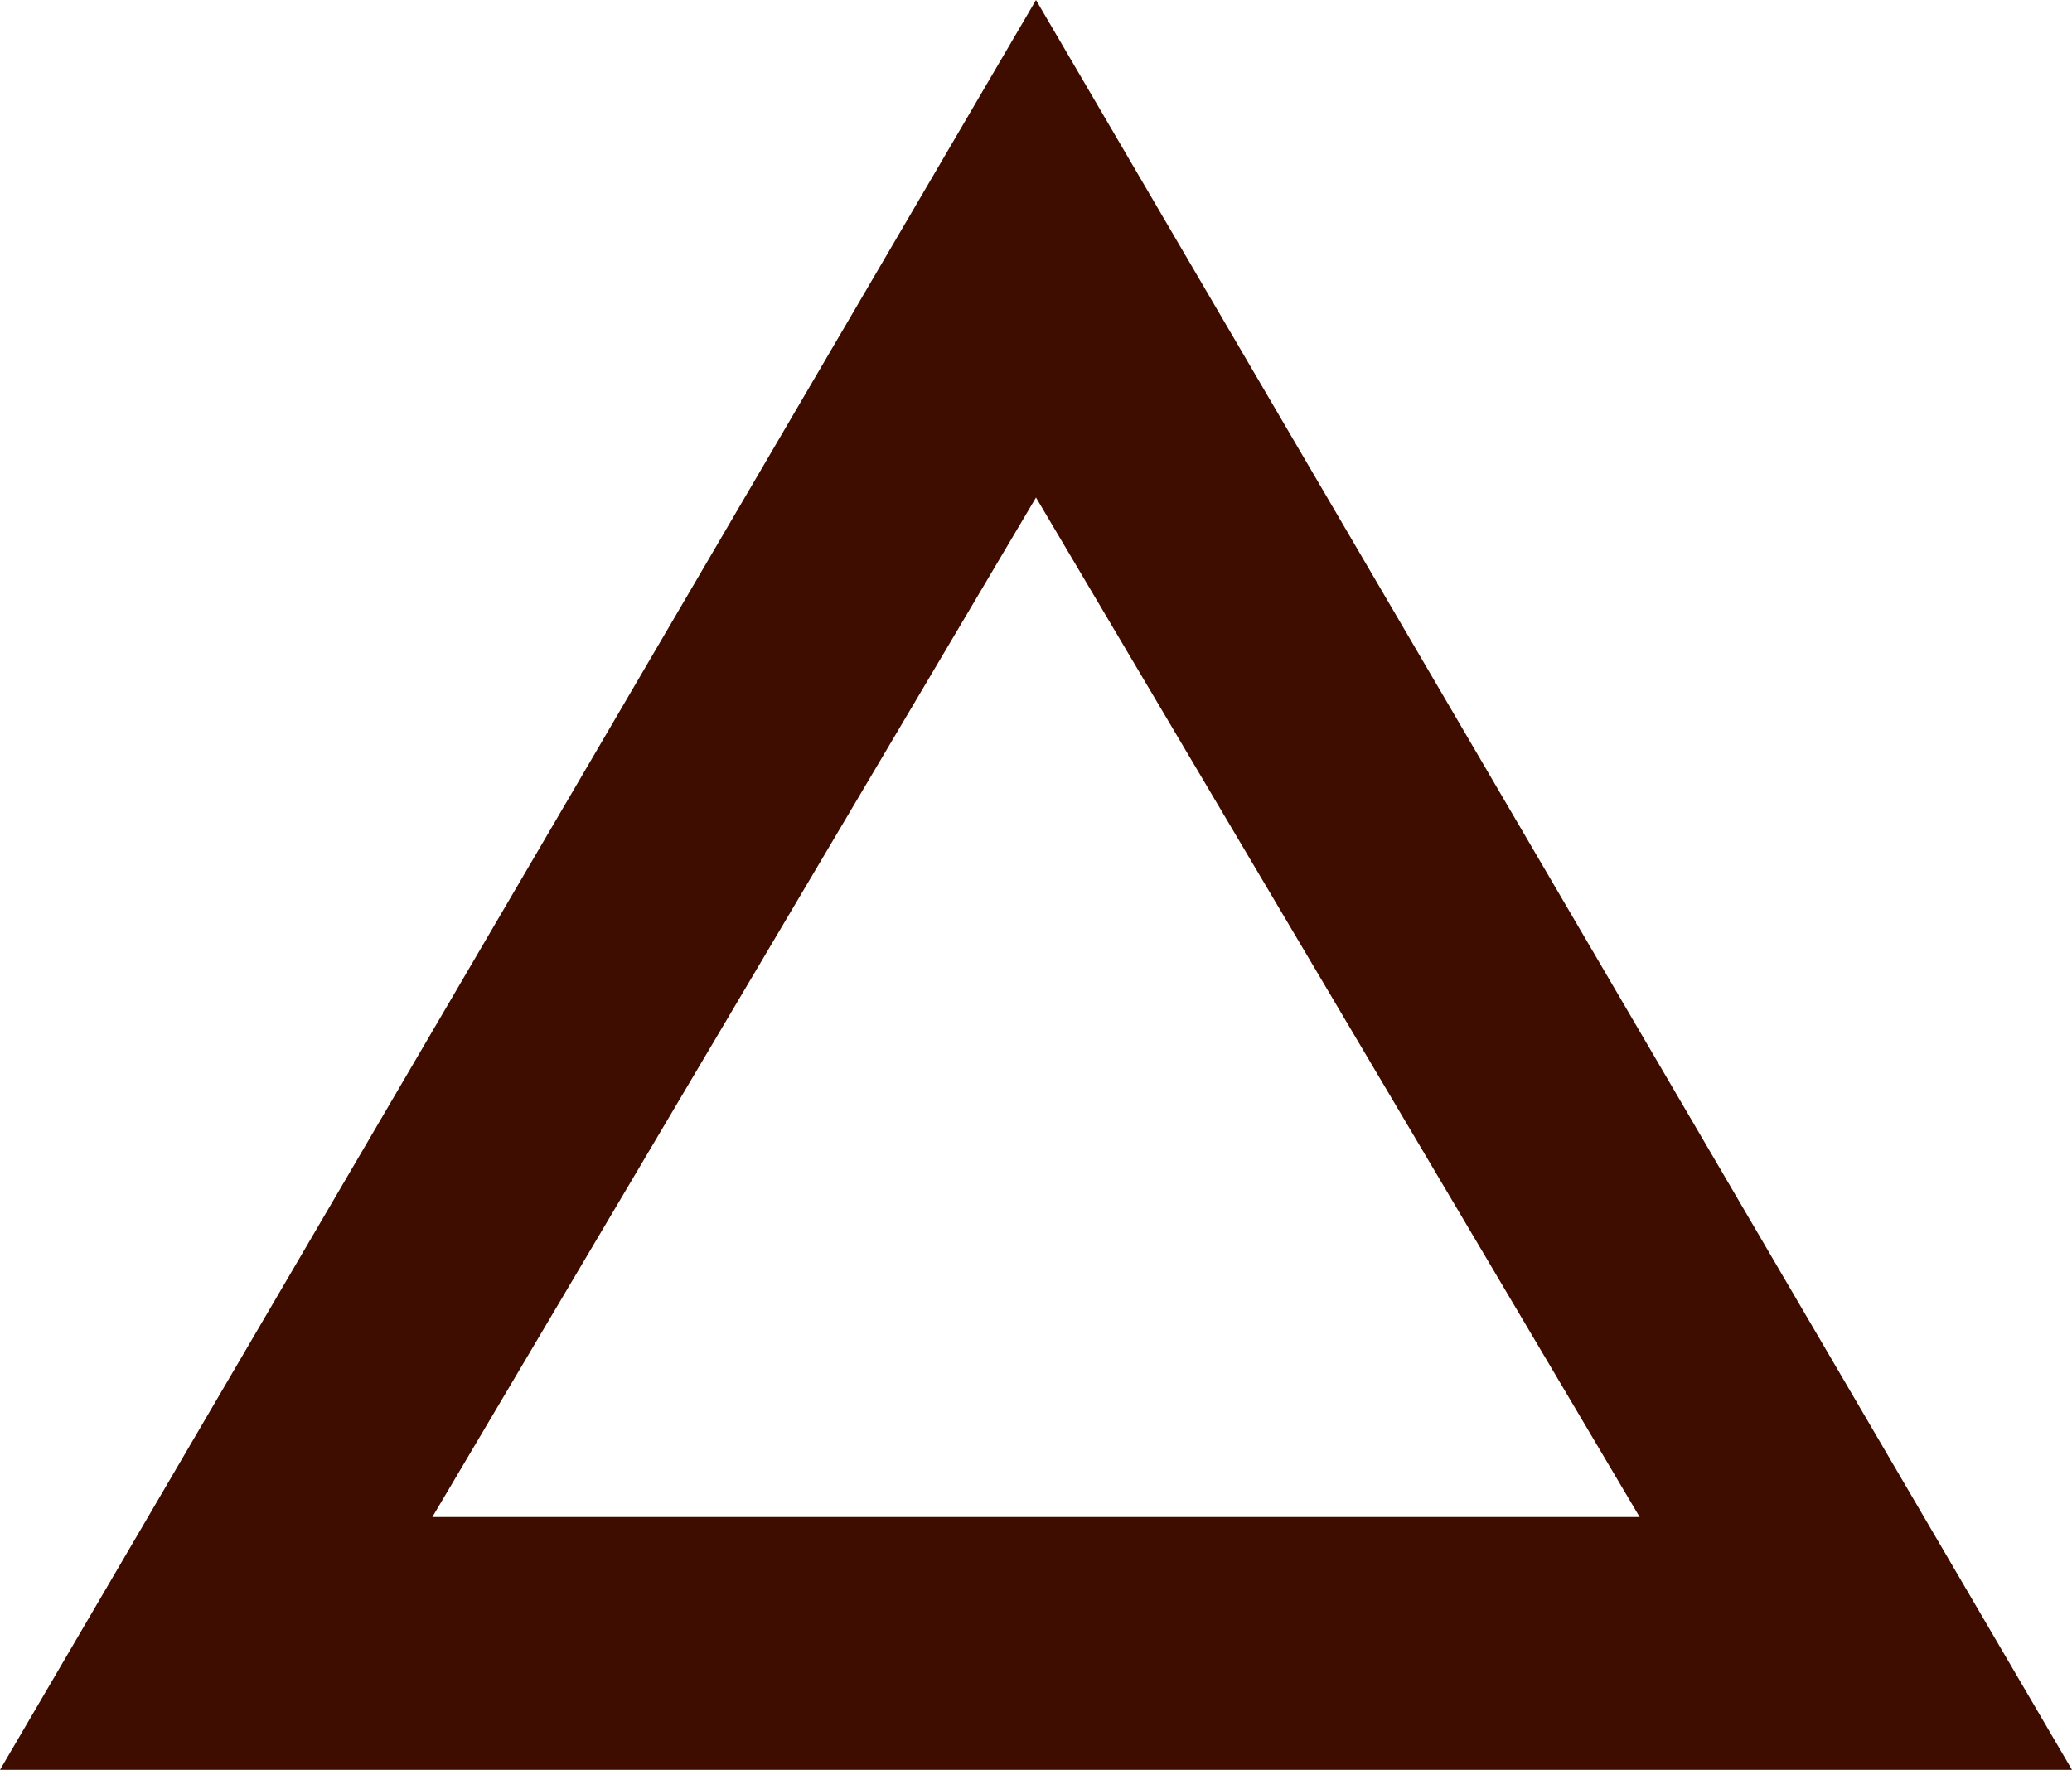 <?xml version="1.0" encoding="UTF-8" standalone="no"?>
<svg xmlns:ffdec="https://www.free-decompiler.com/flash" xmlns:xlink="http://www.w3.org/1999/xlink" ffdec:objectType="shape" height="10.85px" width="12.7px" xmlns="http://www.w3.org/2000/svg">
  <g transform="matrix(1.0, 0.0, 0.0, 1.0, 0.0, 0.0)">
    <path d="M2.65 9.3 L10.05 9.3 6.35 3.05 2.65 9.3 M6.35 0.0 L12.7 10.85 0.0 10.85 6.35 0.0" fill="#3e0d00" fill-rule="evenodd" stroke="none"/>
  </g>
</svg>
